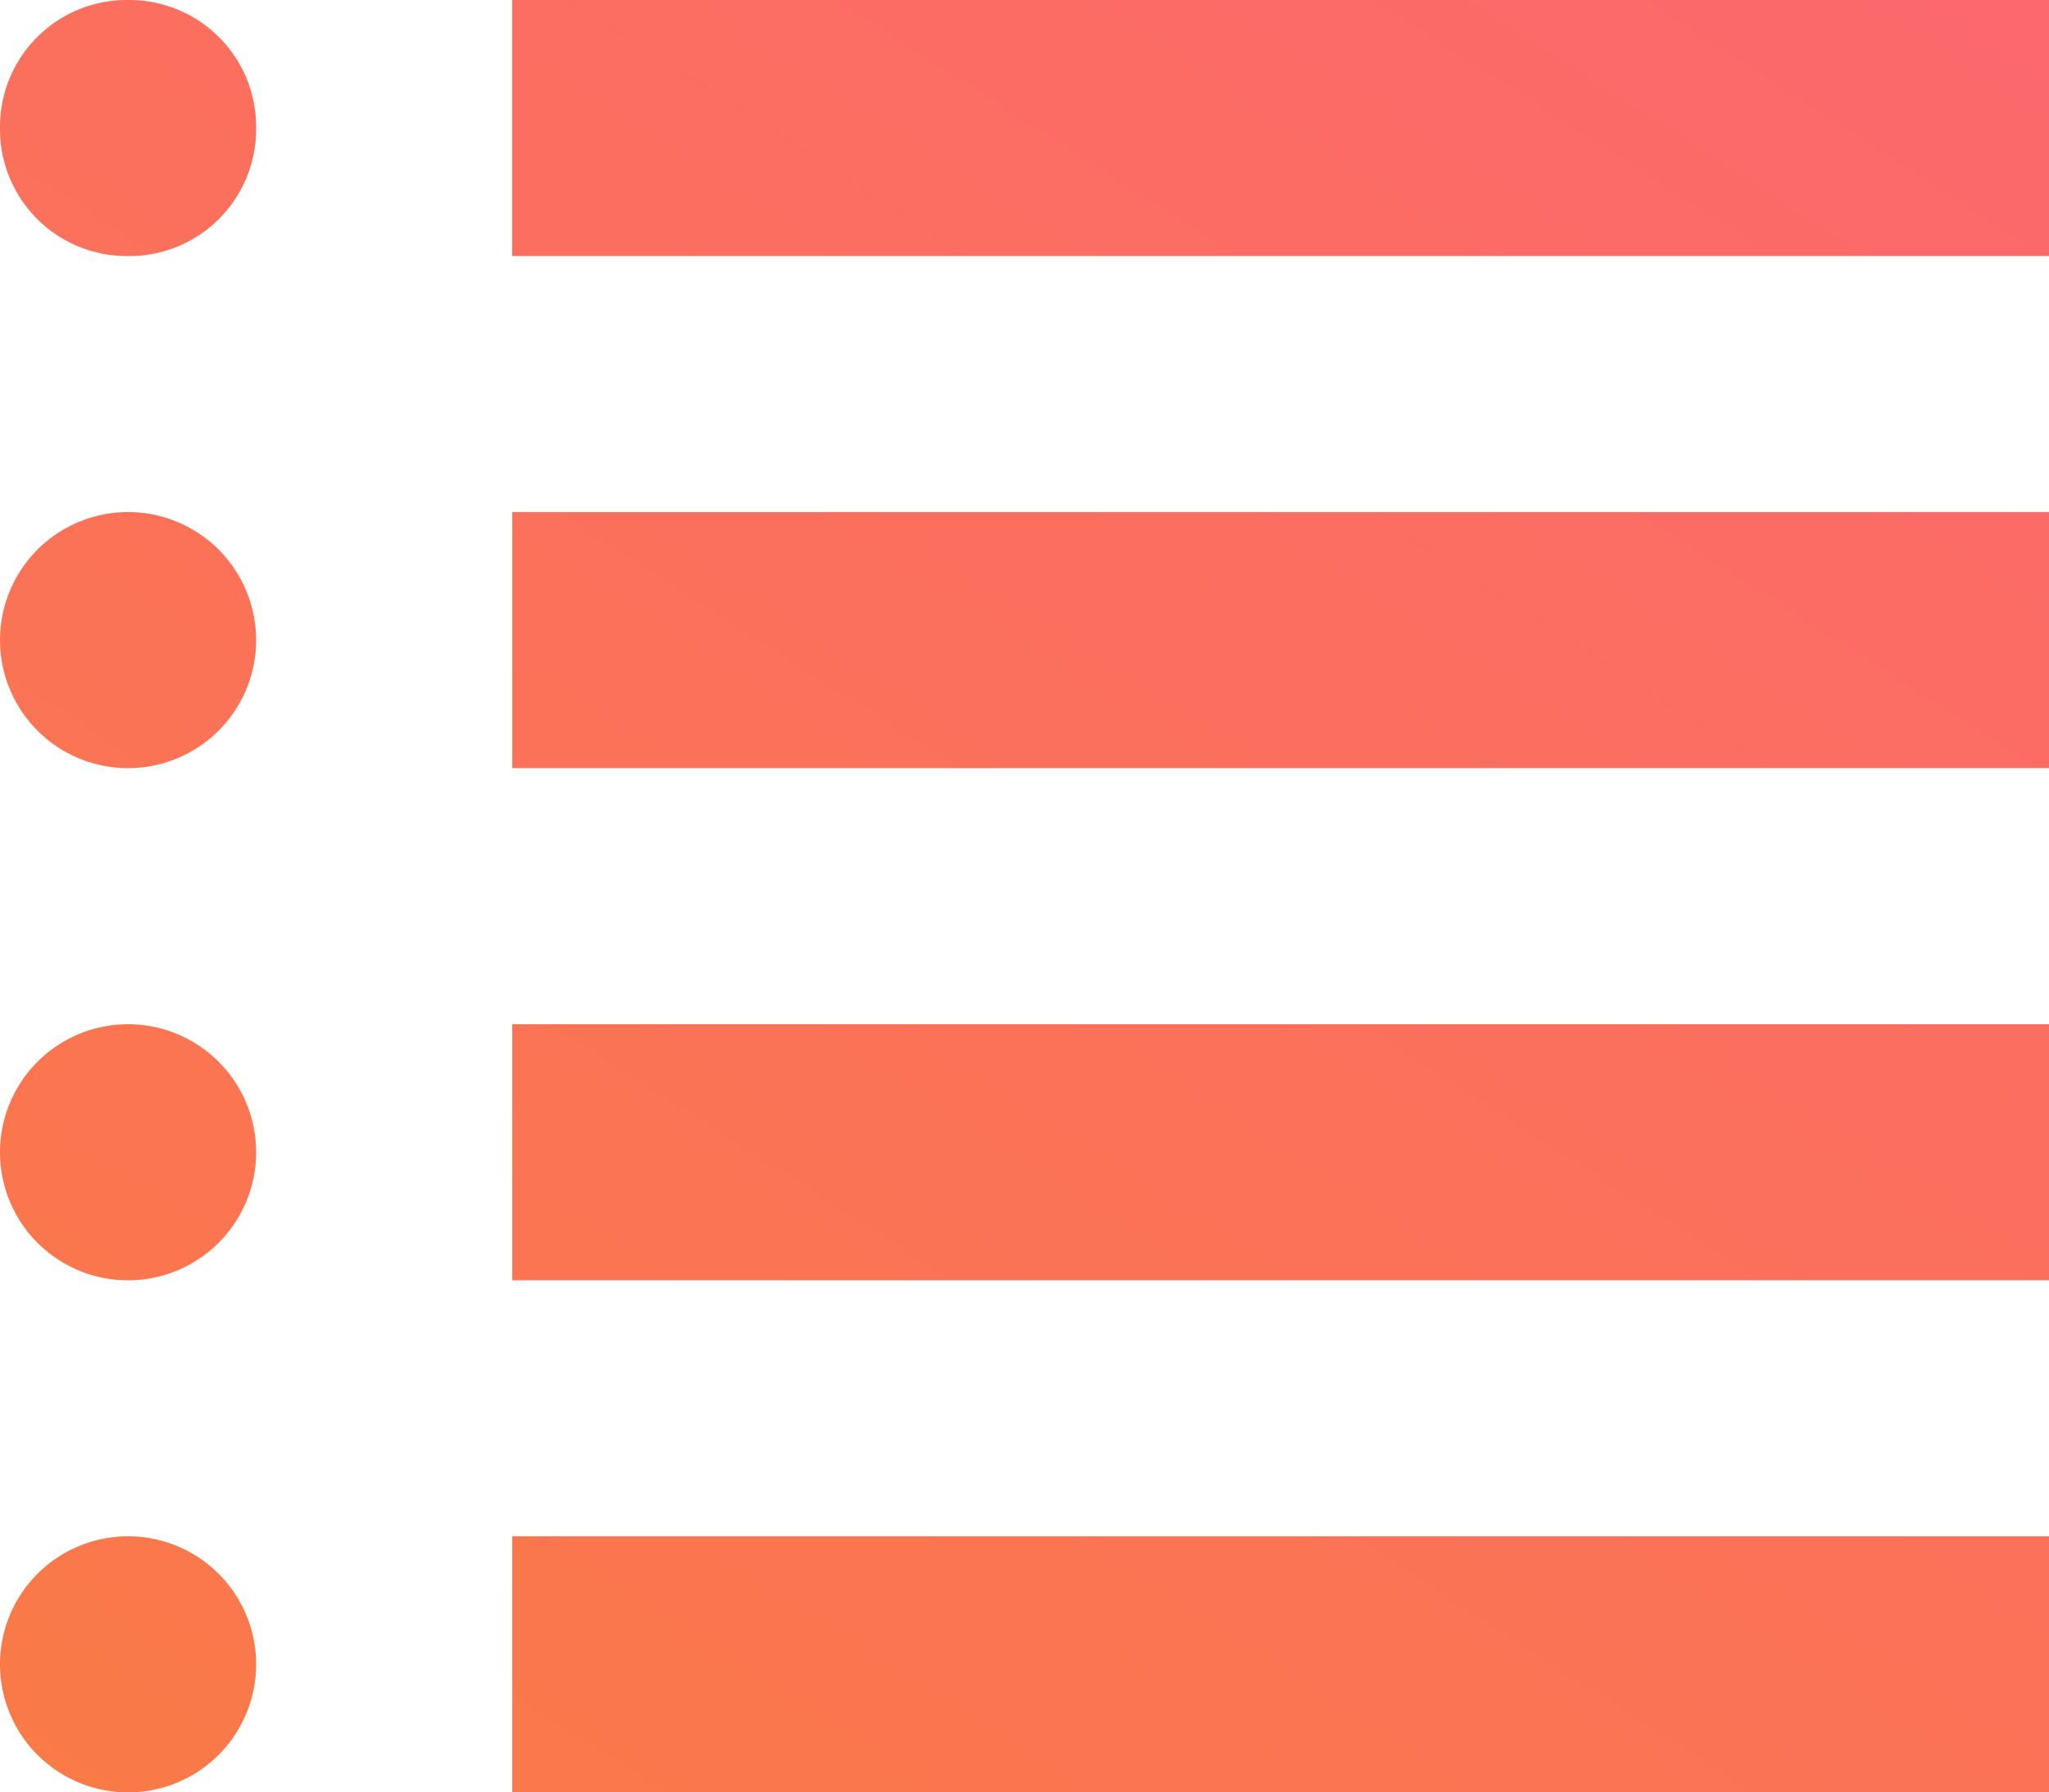 <svg xmlns="http://www.w3.org/2000/svg" xmlns:xlink="http://www.w3.org/1999/xlink" width="21.71" height="18.996" viewBox="0 0 21.71 18.996">
  <defs>
    <linearGradient id="linear-gradient" y1="1" x2="1.612" y2="-1.185" gradientUnits="objectBoundingBox">
      <stop offset="0" stop-color="#fa7a47"/>
      <stop offset="1" stop-color="#ff5791"/>
    </linearGradient>
  </defs>
  <path id="Icon_open-list" data-name="Icon open-list" d="M1.357,0A1.344,1.344,0,0,0,0,1.357,1.344,1.344,0,0,0,1.357,2.714,1.344,1.344,0,0,0,2.714,1.357,1.344,1.344,0,0,0,1.357,0ZM5.427,0V2.714H21.71V0ZM1.357,5.427a1.357,1.357,0,1,0,0,2.714,1.357,1.357,0,0,0,0-2.714Zm4.071,0V8.141H21.71V5.427ZM1.357,10.855a1.357,1.357,0,0,0,0,2.714,1.357,1.357,0,0,0,0-2.714Zm4.071,0v2.714H21.71V10.855ZM1.357,16.282a1.357,1.357,0,1,0,0,2.714,1.357,1.357,0,1,0,0-2.714Zm4.071,0V19H21.71V16.282Z" fill="url(#linear-gradient)"/>
</svg>
